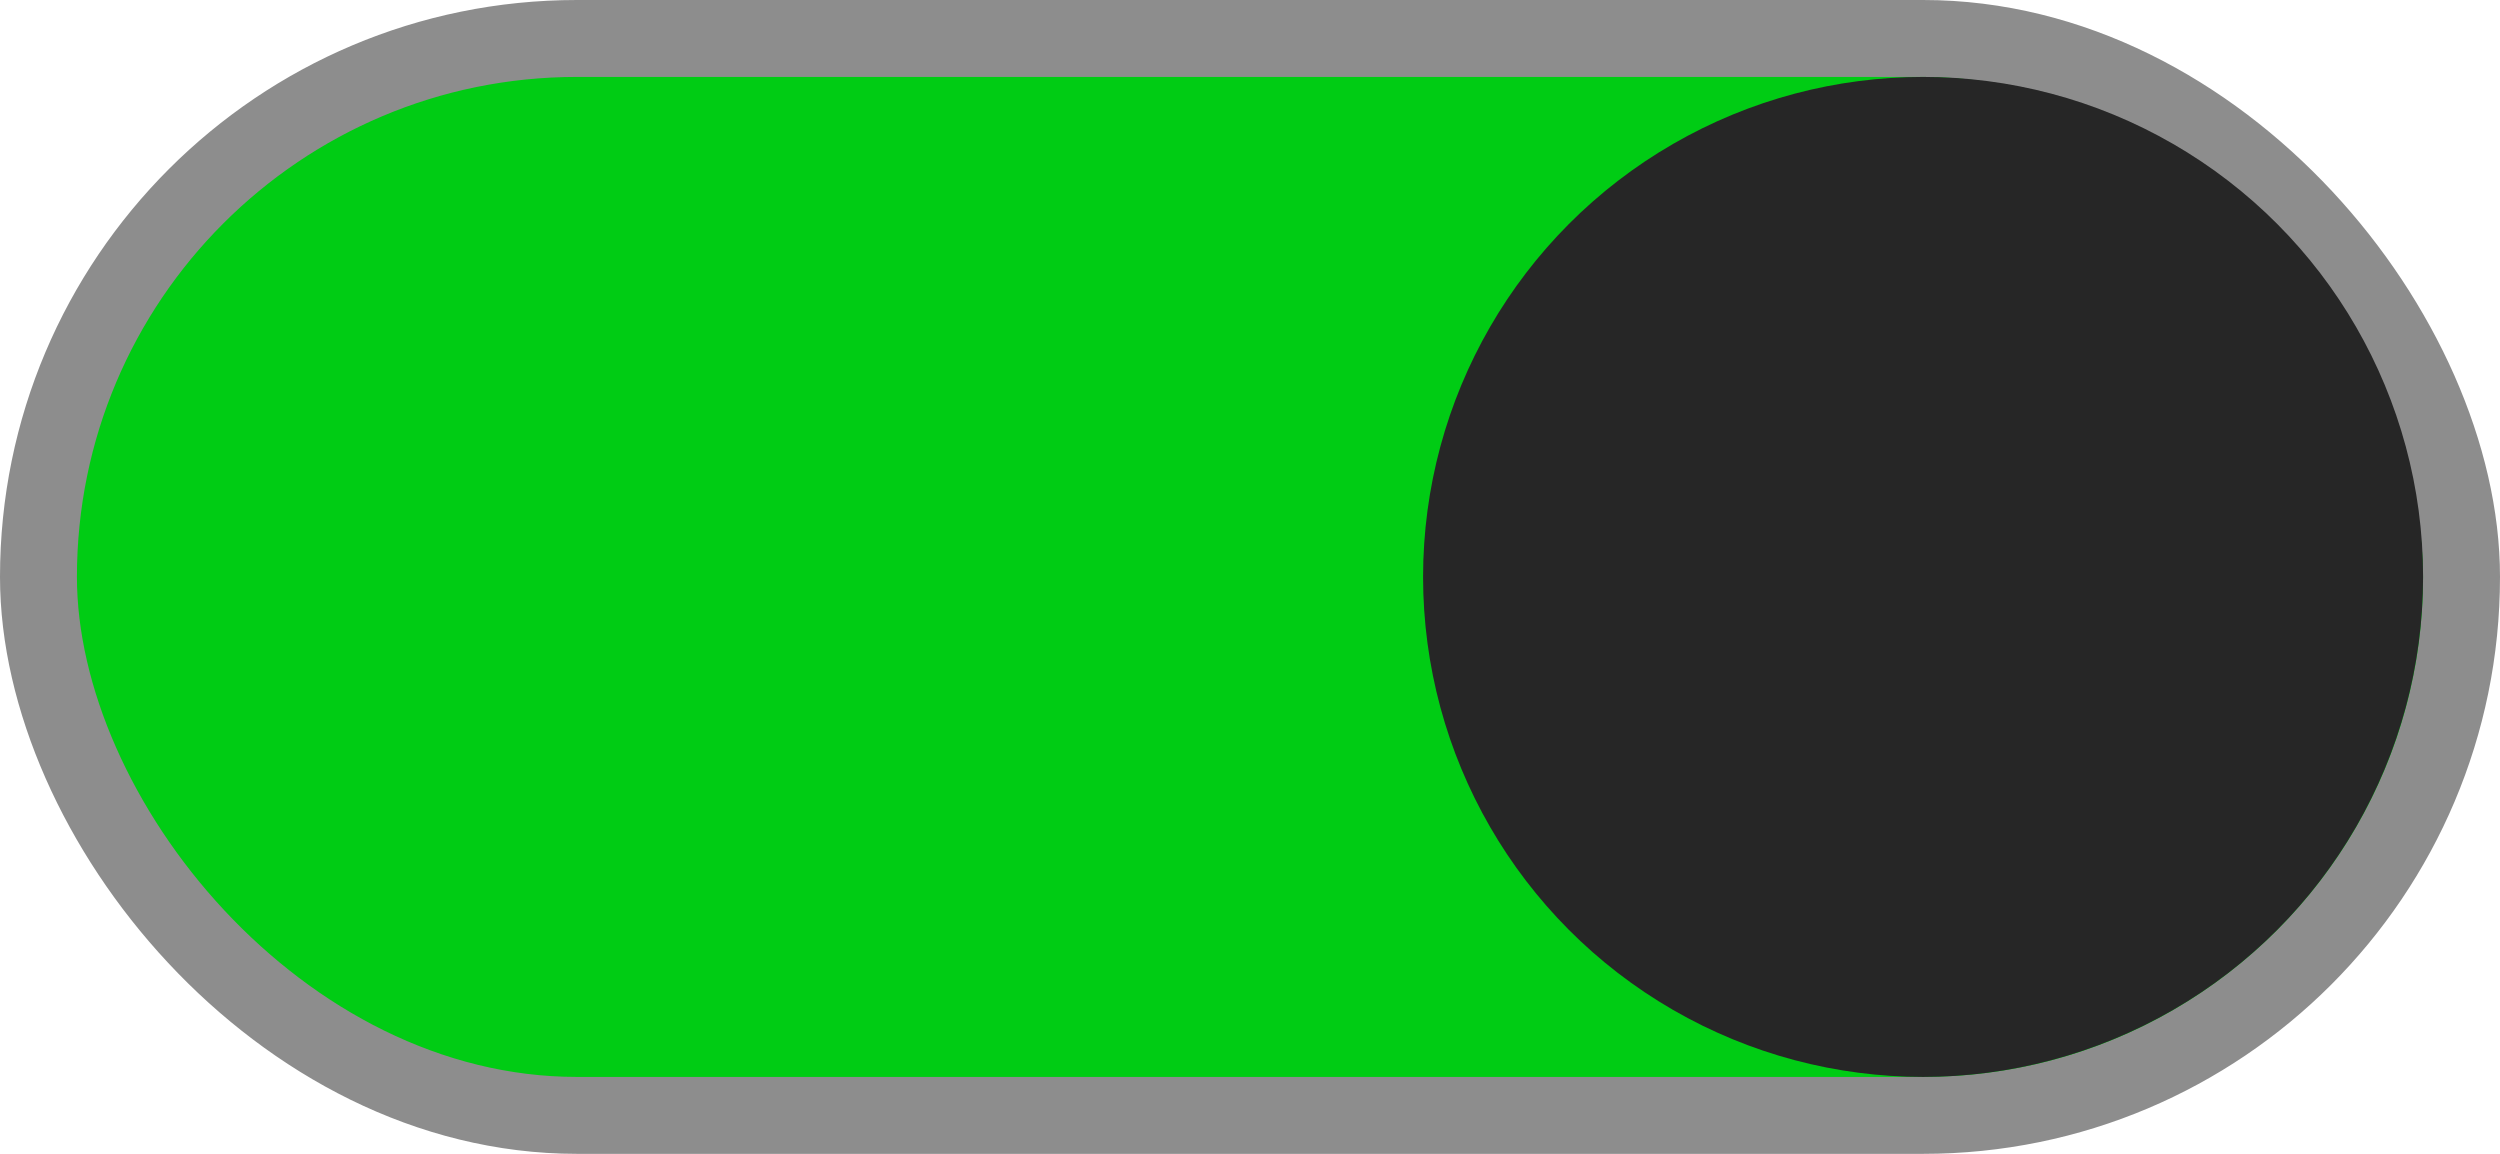<svg width="65" height="30" viewBox="0 0 65 30" fill="none" xmlns="http://www.w3.org/2000/svg">
<rect x="1" y="1" width="63" height="28" rx="14" fill="#00CC14" stroke="#8D8D8D" stroke-width="2"/>
<circle cx="50" cy="15" r="13" fill="#262626"/>
</svg>
